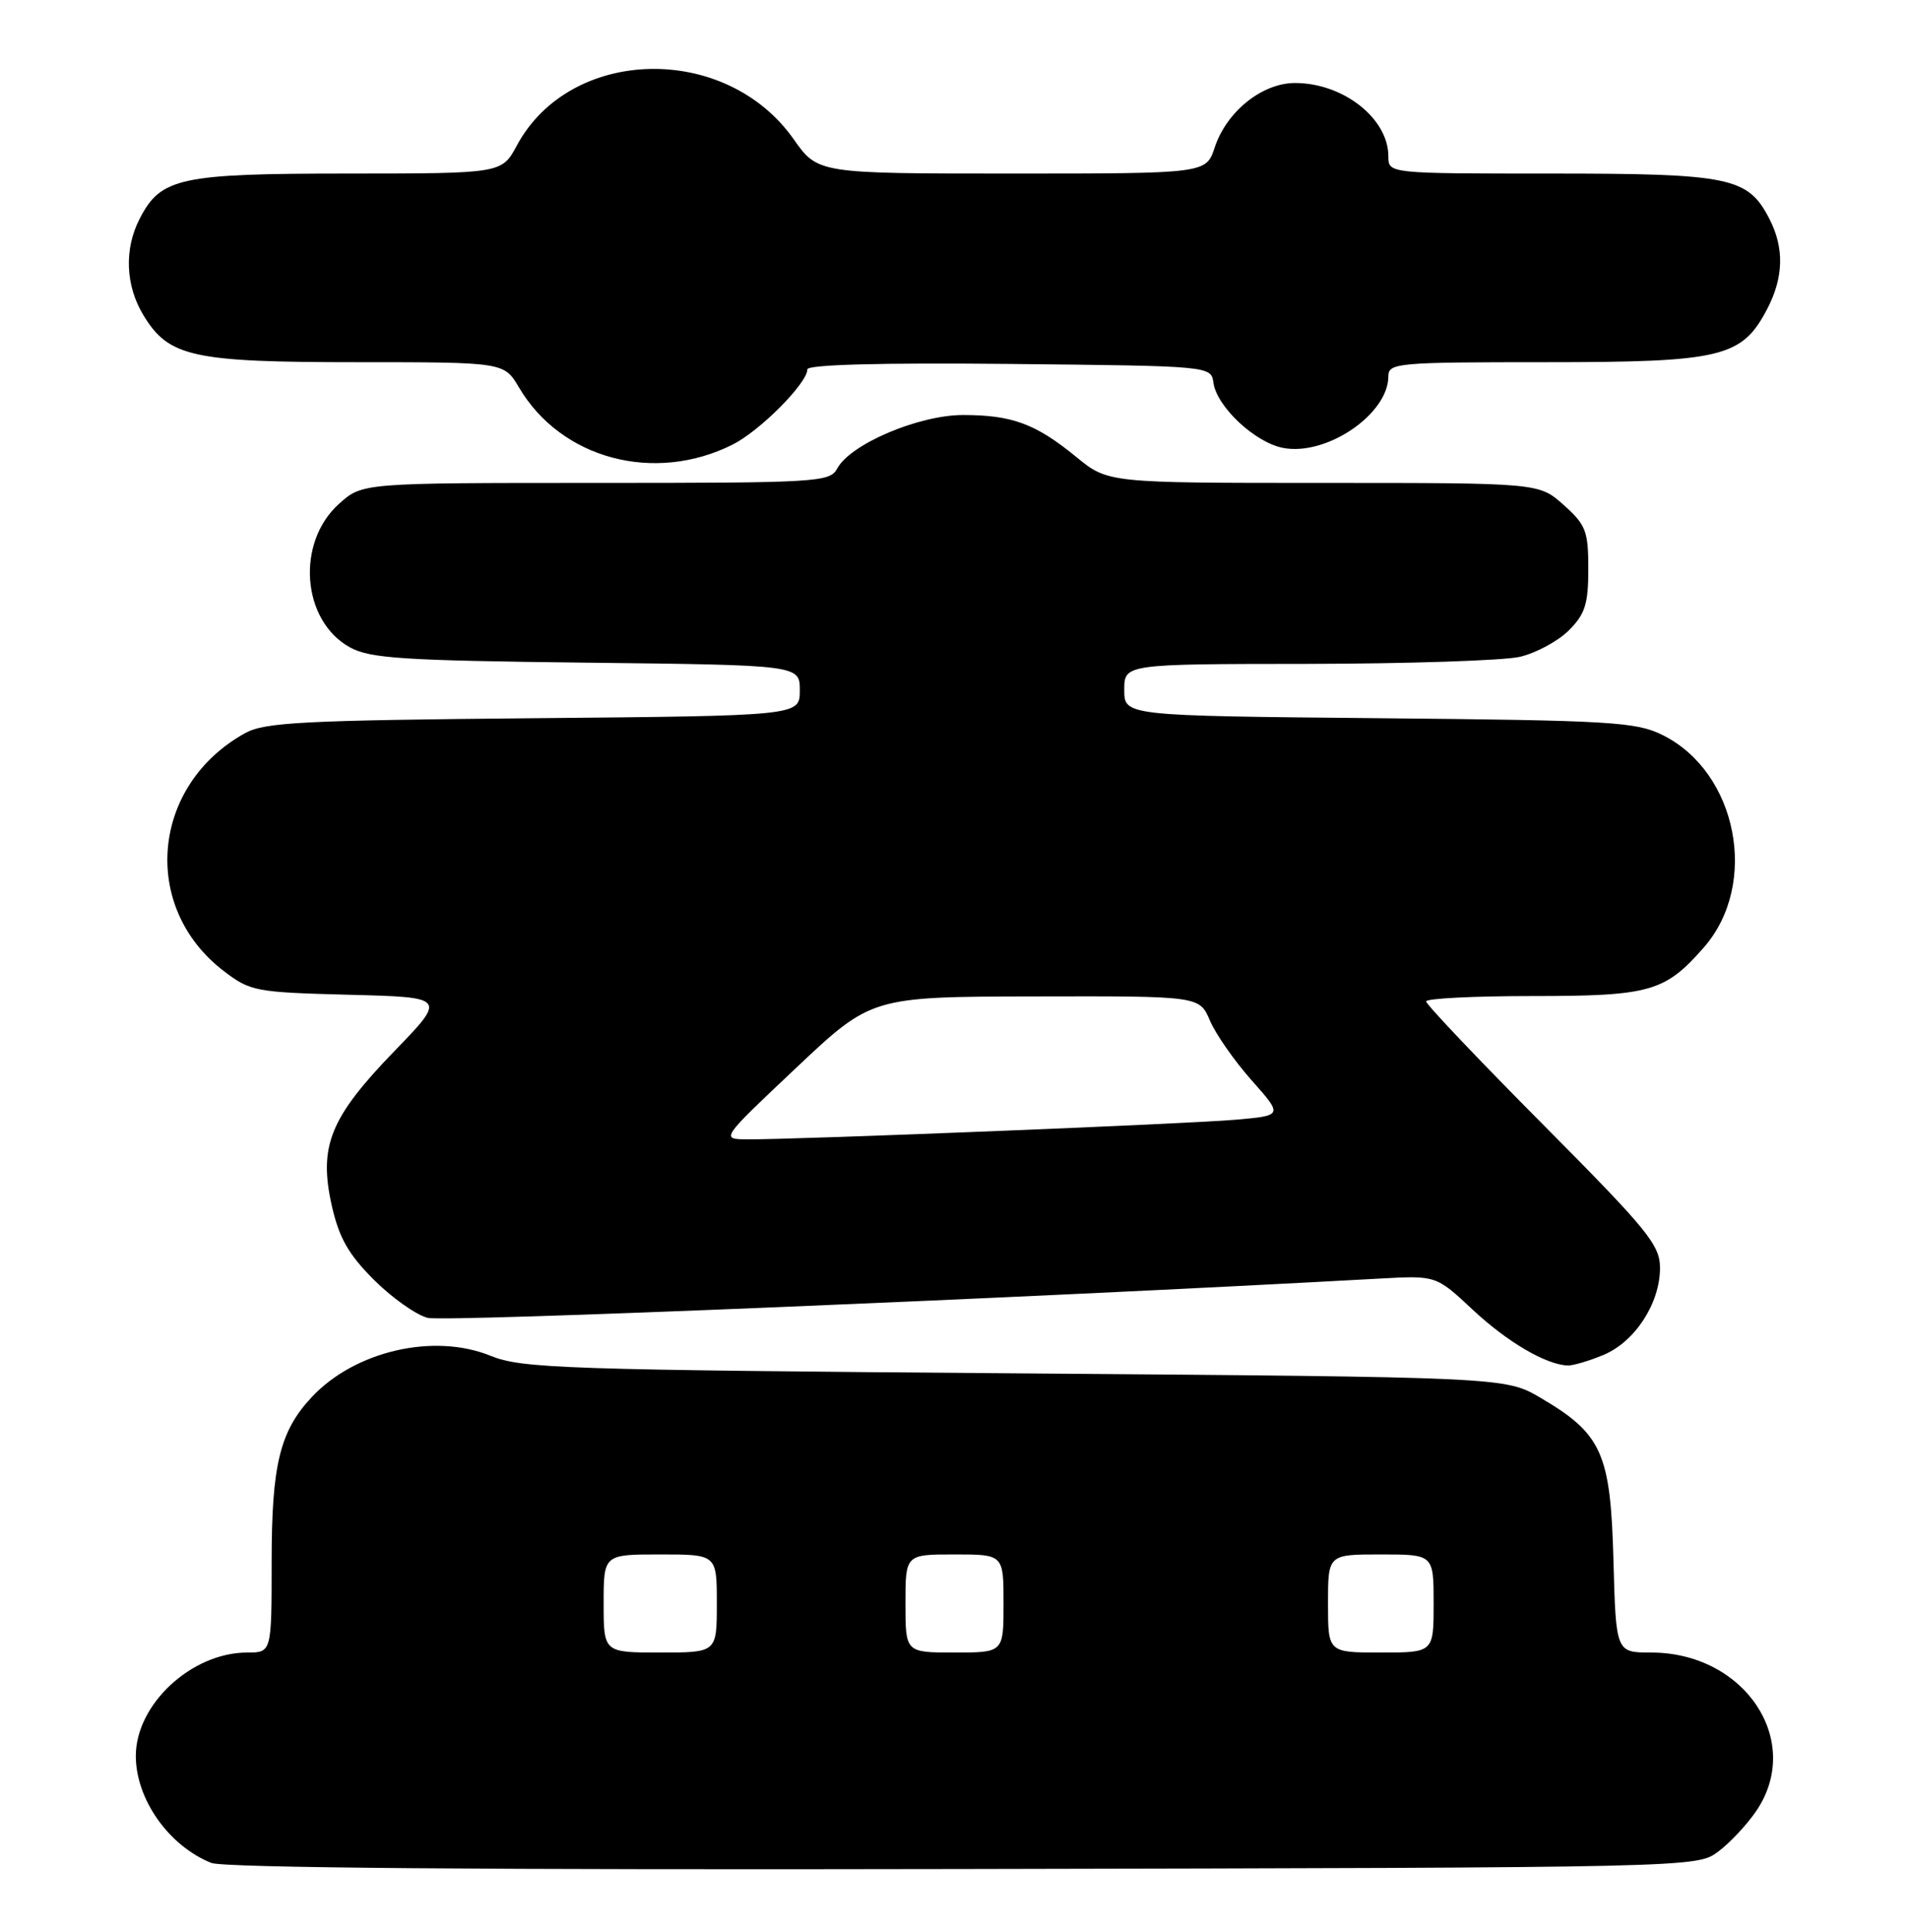 <?xml version="1.0" encoding="UTF-8" standalone="no"?>
<!DOCTYPE svg PUBLIC "-//W3C//DTD SVG 1.1//EN" "http://www.w3.org/Graphics/SVG/1.1/DTD/svg11.dtd" >
<svg xmlns="http://www.w3.org/2000/svg" xmlns:xlink="http://www.w3.org/1999/xlink" version="1.1" viewBox="0 0 253 256">
 <g >
 <path fill="currentColor"
d=" M 227.68 245.41 C 229.23 244.26 231.51 241.83 232.75 240.01 C 239.05 230.75 231.27 219.01 218.83 219.00 C 214.16 219.00 214.16 219.00 213.83 206.75 C 213.45 192.57 212.31 190.03 204.18 185.25 C 199.50 182.50 199.50 182.50 134.50 182.00 C 74.53 181.54 69.15 181.36 65.00 179.67 C 57.48 176.62 47.01 179.04 41.30 185.17 C 37.08 189.68 36.00 194.15 36.00 206.97 C 36.00 219.00 36.00 219.00 32.75 219.00 C 25.39 219.01 18.00 225.86 18.00 232.70 C 18.00 238.44 22.36 244.62 28.00 246.88 C 29.63 247.54 64.48 247.82 127.68 247.69 C 224.56 247.50 224.86 247.49 227.68 245.41 Z  M 212.51 179.56 C 216.68 177.82 219.99 172.73 220.00 168.07 C 220.00 164.98 218.46 163.09 204.50 149.03 C 195.97 140.45 189.00 133.10 189.00 132.71 C 189.00 132.32 195.32 132.00 203.05 132.00 C 218.69 132.00 220.64 131.45 225.80 125.57 C 233.16 117.19 230.28 102.34 220.34 97.41 C 216.84 95.67 213.55 95.47 182.75 95.18 C 149.00 94.86 149.00 94.86 149.00 91.43 C 149.00 88.00 149.00 88.00 173.25 87.98 C 186.59 87.96 199.26 87.54 201.41 87.05 C 203.56 86.55 206.48 84.97 207.91 83.55 C 210.08 81.38 210.50 80.04 210.50 75.40 C 210.50 70.38 210.18 69.55 207.23 66.92 C 203.97 64.00 203.97 64.00 175.40 64.00 C 146.84 64.00 146.84 64.00 142.64 60.56 C 137.27 56.16 134.13 55.00 127.63 55.00 C 121.75 55.00 112.68 58.86 110.95 62.10 C 109.98 63.90 108.37 64.00 78.98 64.00 C 48.03 64.00 48.03 64.00 44.95 66.75 C 39.19 71.90 39.98 82.28 46.39 85.80 C 49.07 87.26 53.43 87.54 77.75 87.82 C 106.00 88.14 106.00 88.14 106.00 91.50 C 106.00 94.86 106.00 94.86 70.75 95.18 C 40.22 95.46 35.10 95.72 32.50 97.15 C 20.04 104.03 18.58 120.23 29.66 128.69 C 33.18 131.38 33.88 131.51 46.26 131.83 C 59.18 132.16 59.18 132.16 52.24 139.33 C 43.74 148.12 42.21 151.90 43.97 159.77 C 44.93 164.03 46.17 166.22 49.54 169.59 C 51.93 171.98 55.14 174.26 56.69 174.65 C 58.89 175.22 135.19 172.07 182.91 169.44 C 190.33 169.03 190.33 169.03 195.18 173.57 C 199.76 177.85 204.91 180.87 207.78 180.96 C 208.49 180.98 210.61 180.35 212.51 179.56 Z  M 97.09 58.92 C 100.71 57.11 107.00 50.78 107.00 48.95 C 107.00 48.32 116.74 48.06 133.75 48.23 C 160.50 48.50 160.50 48.50 160.82 50.74 C 161.27 53.90 166.29 58.61 170.00 59.35 C 175.74 60.50 184.00 54.90 184.00 49.87 C 184.00 48.10 185.17 48.00 204.75 48.00 C 228.16 48.00 230.82 47.37 234.17 41.02 C 236.40 36.78 236.50 32.87 234.48 28.97 C 231.65 23.49 229.29 23.00 205.55 23.00 C 184.00 23.00 184.00 23.00 184.00 20.72 C 184.00 15.70 178.02 11.00 171.63 11.00 C 167.27 11.00 162.56 14.78 160.99 19.53 C 159.84 23.00 159.84 23.00 134.11 23.00 C 108.39 23.00 108.39 23.00 105.17 18.43 C 96.16 5.66 75.58 6.14 68.50 19.28 C 66.50 22.99 66.50 22.99 46.20 23.00 C 23.82 23.00 21.32 23.54 18.52 28.97 C 16.43 33.00 16.62 37.87 19.03 41.81 C 22.38 47.31 25.52 48.00 47.37 48.00 C 66.80 48.00 66.80 48.00 68.79 51.36 C 74.37 60.82 86.71 64.12 97.09 58.92 Z  M 80.00 212.50 C 80.00 206.00 80.00 206.00 87.50 206.00 C 95.00 206.00 95.00 206.00 95.00 212.50 C 95.00 219.00 95.00 219.00 87.50 219.00 C 80.00 219.00 80.00 219.00 80.00 212.50 Z  M 120.00 212.50 C 120.00 206.00 120.00 206.00 126.50 206.00 C 133.00 206.00 133.00 206.00 133.00 212.50 C 133.00 219.00 133.00 219.00 126.50 219.00 C 120.00 219.00 120.00 219.00 120.00 212.50 Z  M 176.00 212.50 C 176.00 206.00 176.00 206.00 183.00 206.00 C 190.00 206.00 190.00 206.00 190.00 212.50 C 190.00 219.00 190.00 219.00 183.00 219.00 C 176.00 219.00 176.00 219.00 176.00 212.50 Z  M 105.50 141.53 C 115.50 132.09 115.50 132.09 137.24 132.05 C 158.97 132.00 158.97 132.00 160.35 135.25 C 161.11 137.04 163.60 140.60 165.88 143.17 C 170.03 147.84 170.03 147.84 163.76 148.39 C 157.39 148.95 105.37 151.04 99.00 150.99 C 95.50 150.96 95.50 150.96 105.50 141.53 Z "/>
</g>
</svg>